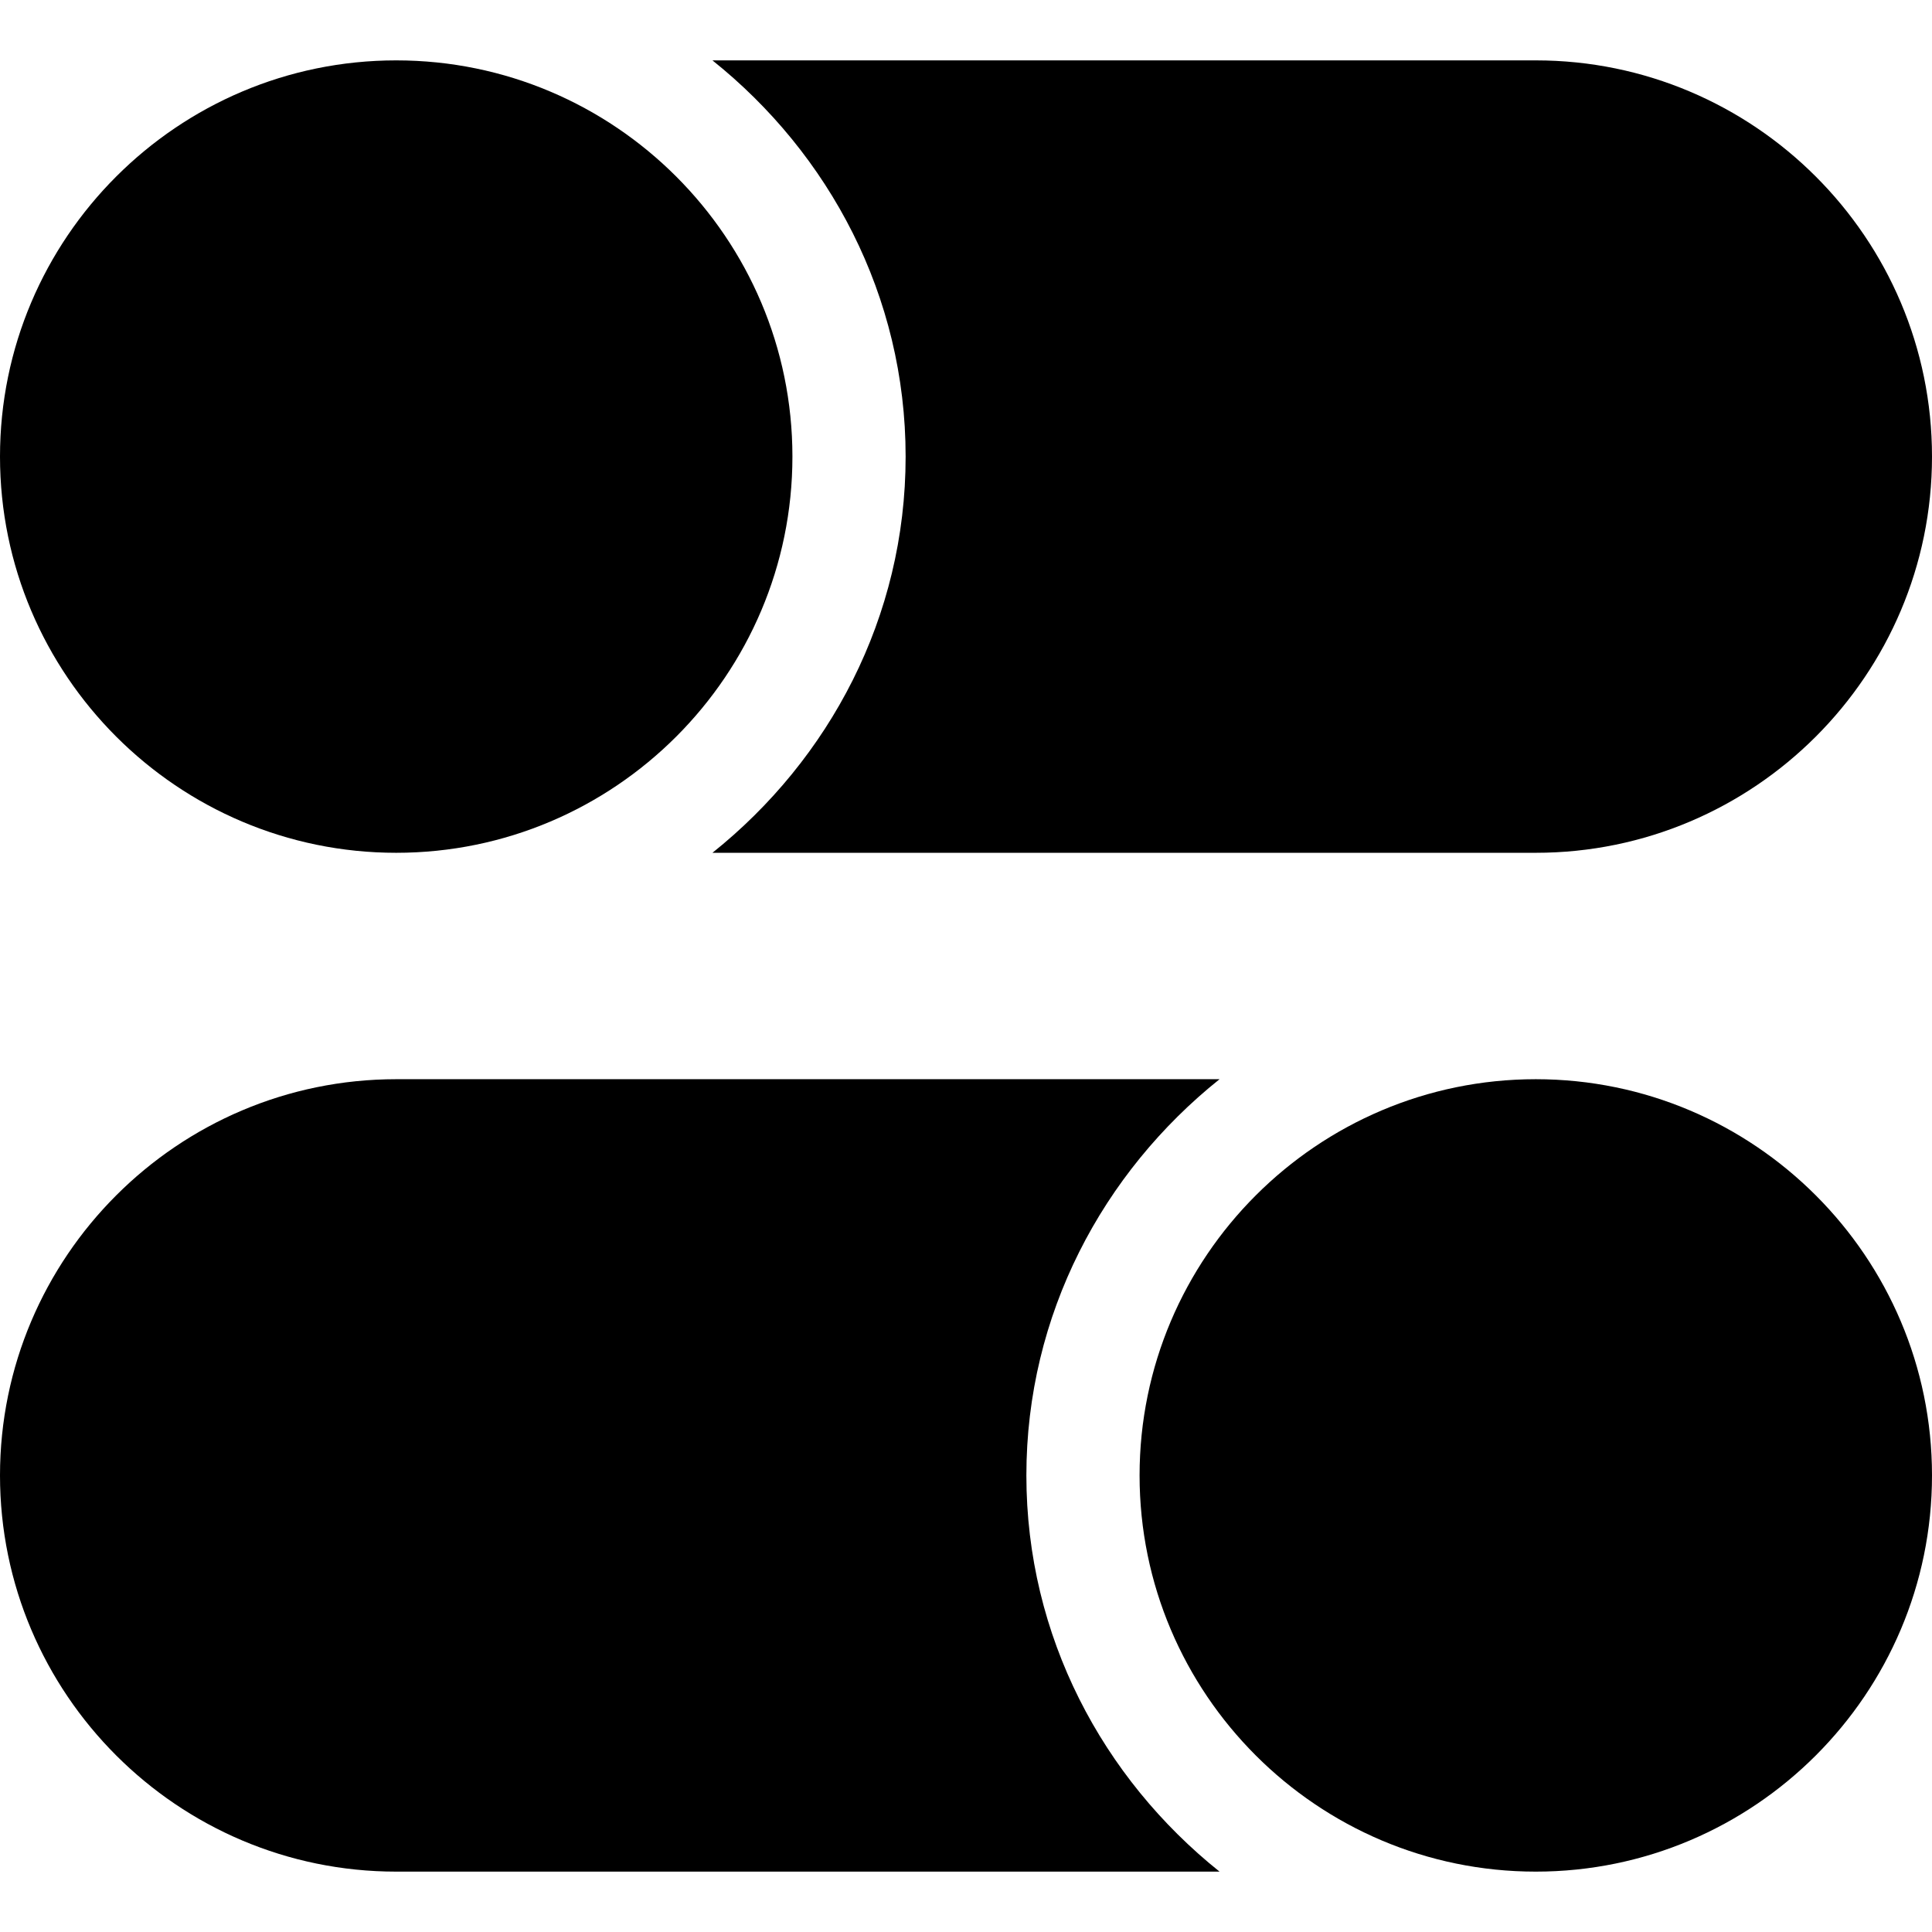 <?xml version="1.0" encoding="iso-8859-1"?>
<!-- Generator: Adobe Illustrator 19.0.0, SVG Export Plug-In . SVG Version: 6.00 Build 0)  -->
<svg xmlns="http://www.w3.org/2000/svg" xmlns:xlink="http://www.w3.org/1999/xlink" version="1.1" id="Capa_1" x="0px" y="0px" viewBox="0 0 512 512" style="enable-background:new 0 0 512 512;" xml:space="preserve">
<g>
	<g>
		<path d="M105,16C47.109,16,0,63.109,0,121s47.109,105,105,105s105-47.109,105-105S162.891,16,105,16z"/>
	</g>
</g>
<g>
	<g>
		<path d="M407,16H188.806C219.754,40.76,240,78.373,240,121s-20.246,80.24-51.194,105H407c57.891,0,105-47.109,105-105    S464.891,16,407,16z"/>
	</g>
</g>
<g>
	<g>
		<path d="M407,286c-57.891,0-105,47.109-105,105s47.109,105,105,105s105-47.109,105-105S464.891,286,407,286z"/>
	</g>
</g>
<g>
	<g>
		<path d="M272,391c0-42.627,20.246-80.24,51.194-105H105C47.109,286,0,333.109,0,391s47.109,105,105,105h218.194    C292.246,471.24,272,433.627,272,391z"/>
	</g>
</g>
<g>
</g>
<g>
</g>
<g>
</g>
<g>
</g>
<g>
</g>
<g>
</g>
<g>
</g>
<g>
</g>
<g>
</g>
<g>
</g>
<g>
</g>
<g>
</g>
<g>
</g>
<g>
</g>
<g>
</g>
</svg>
